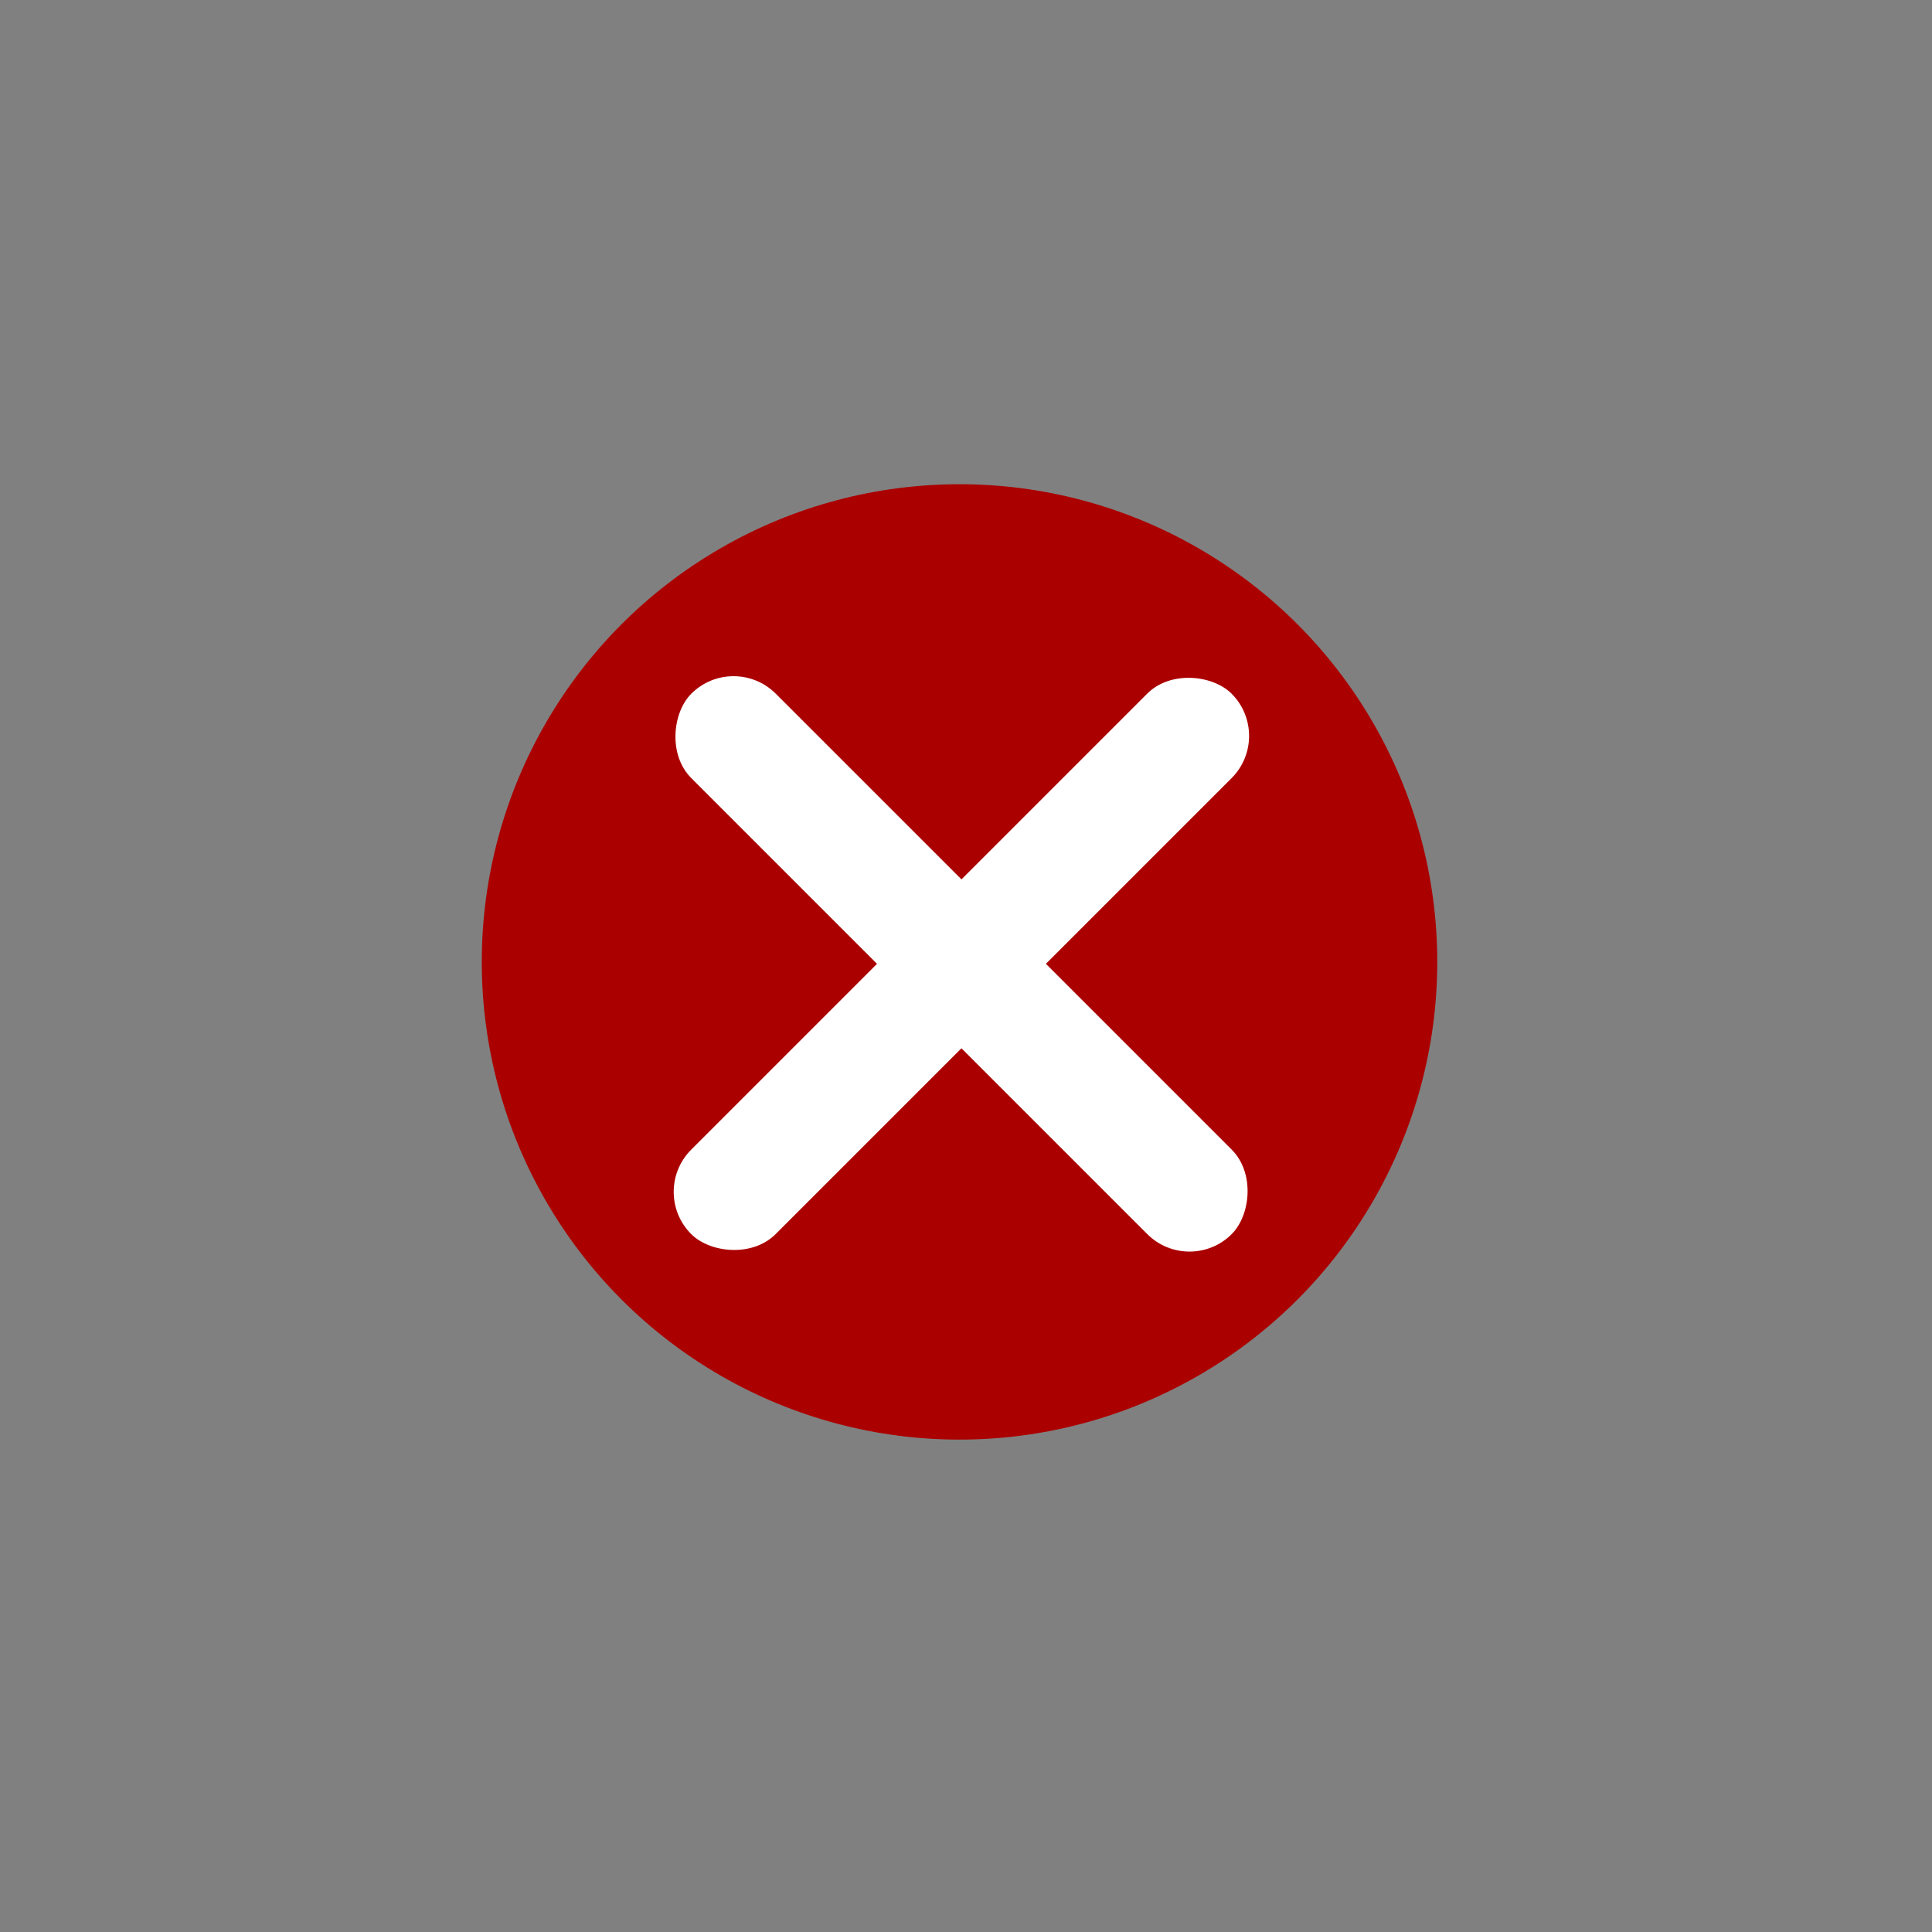 <svg width="78" height="78" viewBox="0 0 78 78" fill="none" xmlns="http://www.w3.org/2000/svg">
<rect x="0" y="0" width="78" height="78" fill="#808080" stroke="none"/>
<g id="exit button">
<ellipse id="Ellipse 22" cx="38.738" cy="38.835" rx="19.288" ry="19.286" fill="#AB0000"/>
<g id="Group 57">
<rect id="Rectangle 34" width="30.859" height="4.822" rx="2.411" transform="matrix(0.707 -0.707 0.707 0.707 26.201 48.119)" fill="white"/>
<rect id="Rectangle 35" width="30.859" height="4.822" rx="2.411" transform="matrix(-0.707 -0.707 0.707 -0.707 48.023 51.528)" fill="white"/>
</g>
</g>
</svg>
